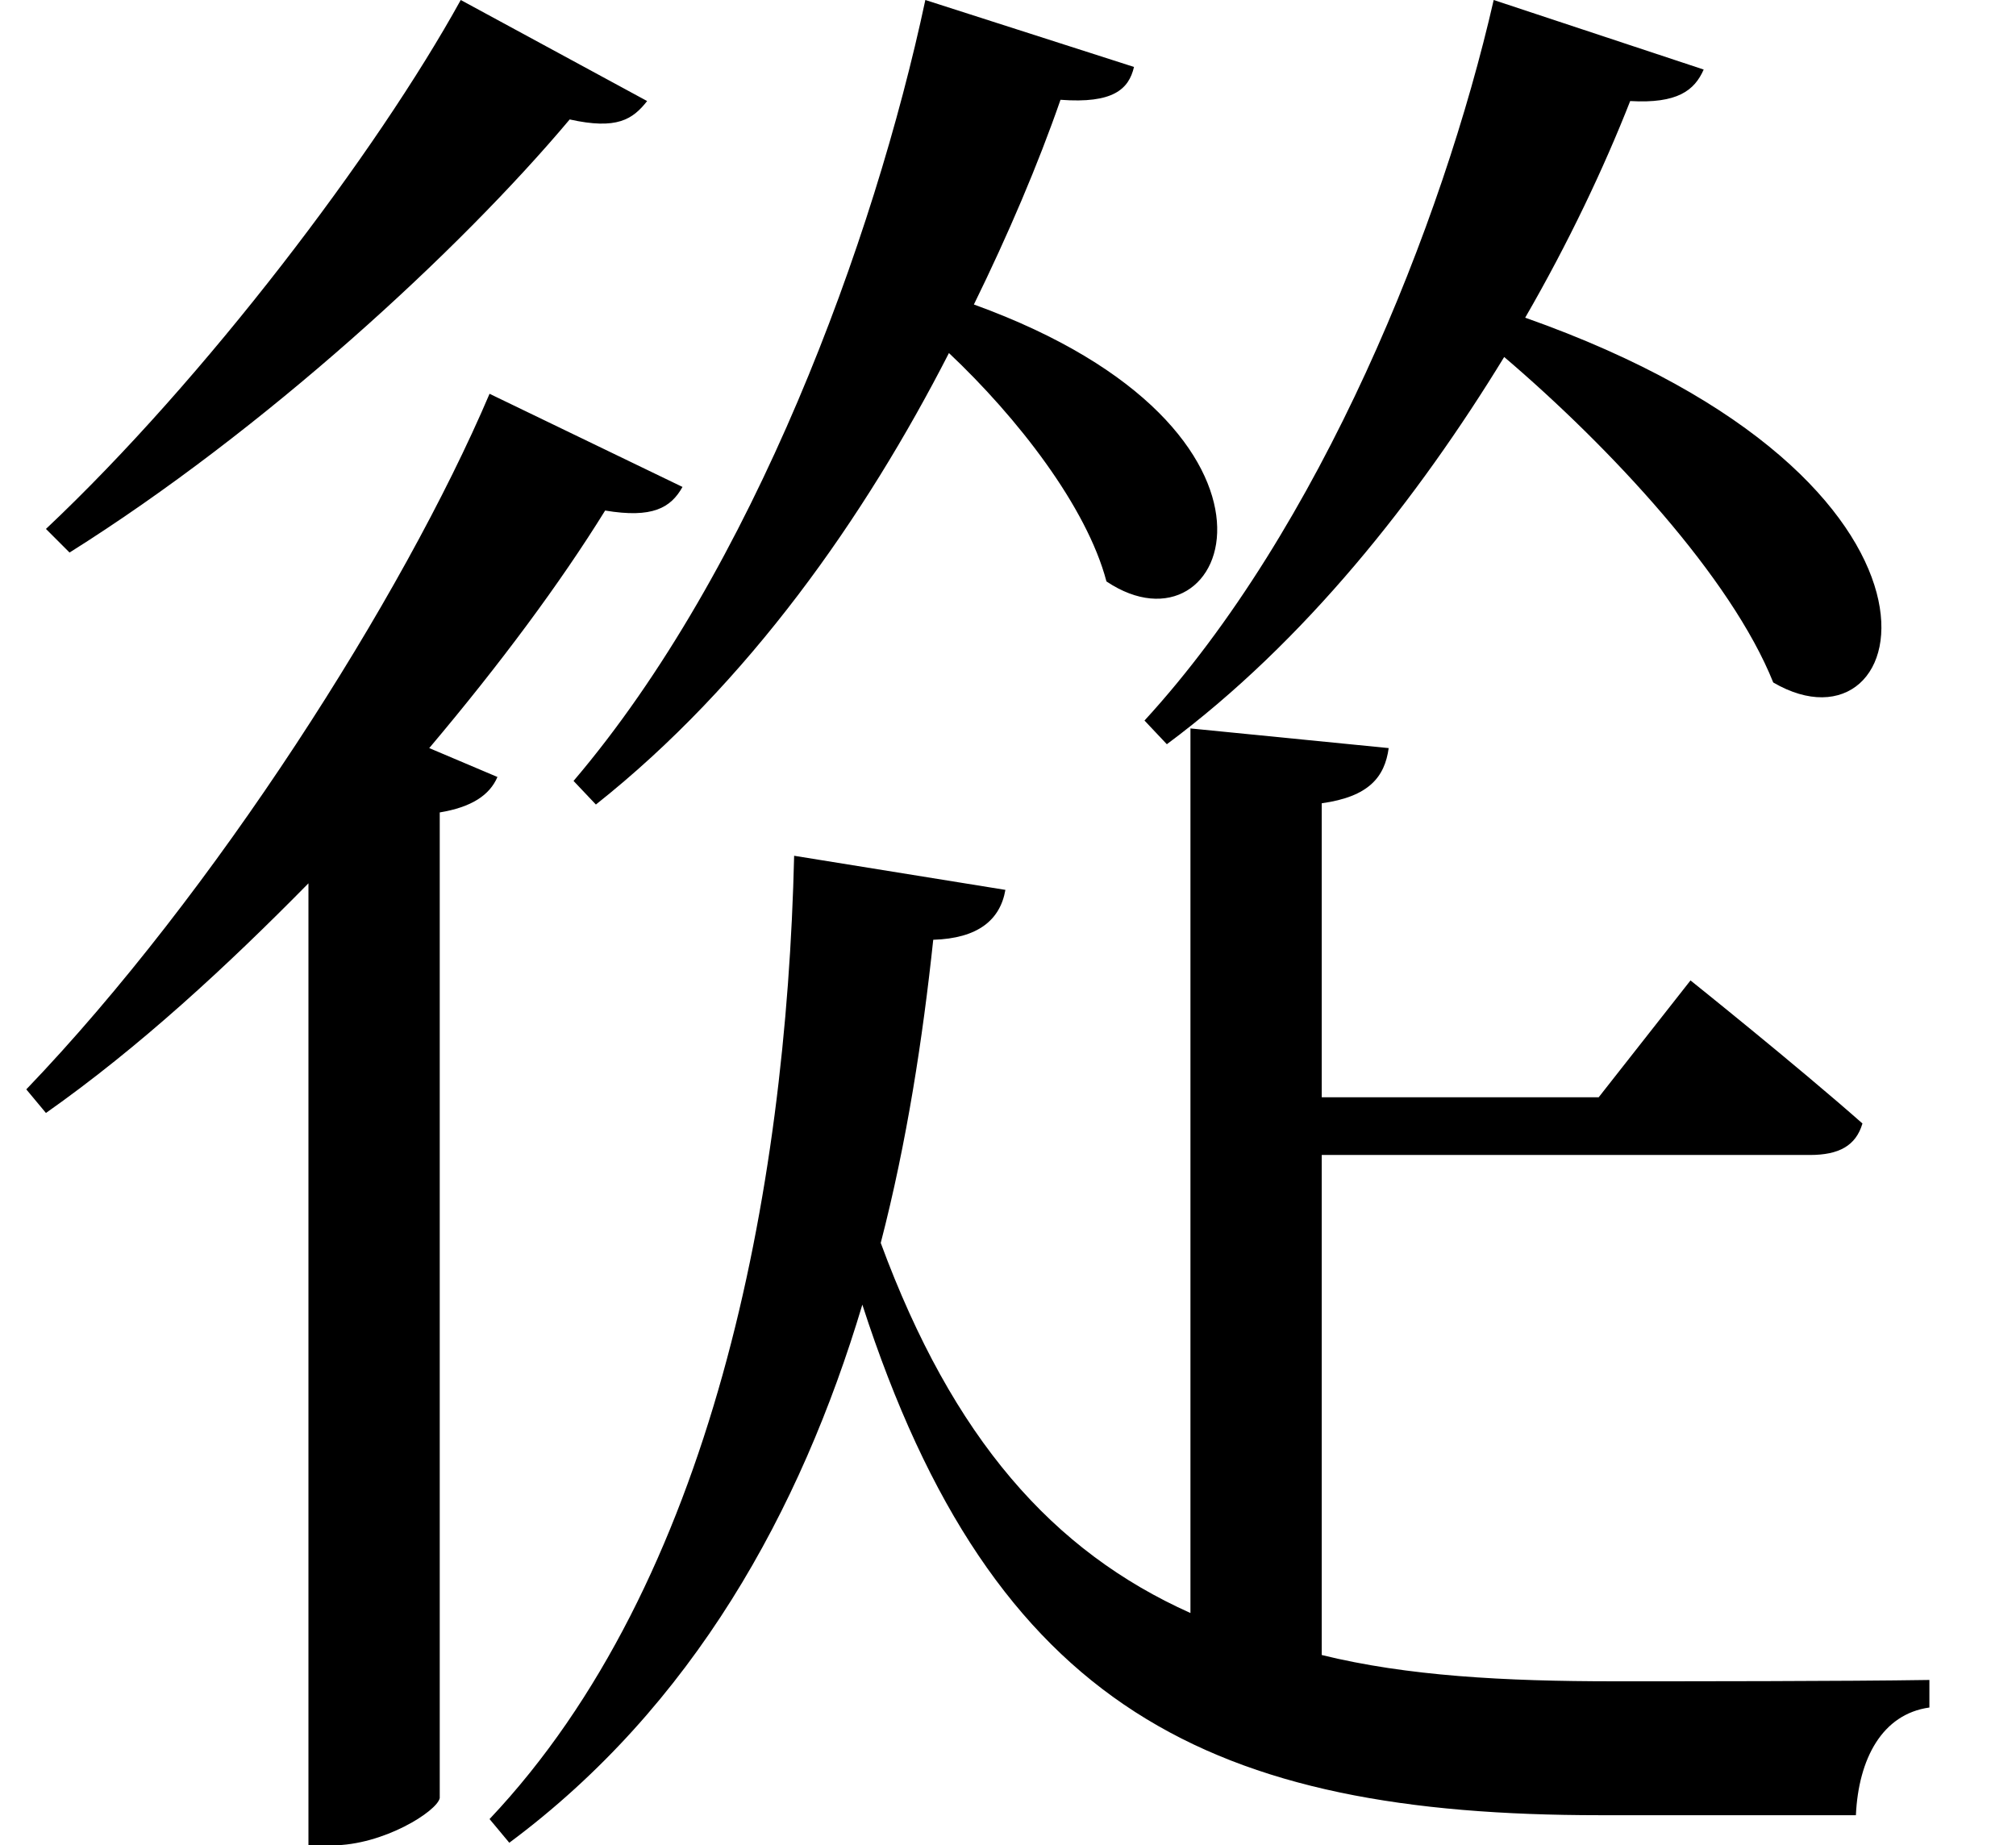 <svg height="21.969" viewBox="0 0 24 21.969" width="24" xmlns="http://www.w3.org/2000/svg">
<path d="M5.969,20.094 C4.969,18.281 2.922,15.578 1.031,13.797 L1.312,13.516 C3.625,14.969 5.953,17.109 7.266,18.672 C7.828,18.547 8.016,18.672 8.188,18.891 Z M6.312,15.406 C5.281,12.984 3.031,9.453 0.797,7.125 L1.031,6.844 C2.141,7.625 3.188,8.594 4.156,9.578 L4.156,-1.875 L4.438,-1.875 C5.047,-1.875 5.688,-1.469 5.719,-1.312 L5.719,10.422 C6.094,10.484 6.312,10.625 6.406,10.844 L5.594,11.188 C6.438,12.188 7.156,13.156 7.688,14.016 C8.25,13.922 8.469,14.047 8.609,14.297 Z M14.656,11.422 L14.656,0.891 C13.016,1.625 11.828,2.969 10.969,5.297 C11.281,6.5 11.469,7.734 11.594,8.906 C12.125,8.922 12.391,9.141 12.453,9.5 L9.938,9.906 C9.844,5.906 8.969,1.25 6.312,-1.562 L6.547,-1.844 C8.734,-0.219 10.016,2.109 10.75,4.562 C12.312,-0.266 14.922,-1.516 19.531,-1.516 C20.297,-1.516 21.891,-1.516 22.578,-1.516 C22.609,-0.844 22.891,-0.312 23.453,-0.234 L23.453,0.094 C22.438,0.078 20.562,0.078 19.703,0.078 C18.391,0.078 17.234,0.141 16.219,0.391 L16.219,6.344 L22.031,6.344 C22.375,6.344 22.578,6.453 22.656,6.719 C21.859,7.422 20.609,8.422 20.609,8.422 L19.516,7.031 L16.219,7.031 L16.219,10.531 C16.781,10.609 16.969,10.844 17.016,11.188 Z M11.5,20.094 C10.891,17.234 9.453,13.312 7.312,10.797 L7.578,10.516 C9.391,11.953 10.781,13.938 11.781,15.891 C12.594,15.125 13.422,14.062 13.656,13.172 C15.125,12.188 16.219,14.969 12.078,16.469 C12.484,17.297 12.844,18.141 13.109,18.906 C13.734,18.859 13.922,19.031 13.984,19.297 Z M18.266,20.094 C17.656,17.422 16.203,13.797 14.109,11.516 L14.375,11.234 C16.016,12.453 17.359,14.156 18.391,15.844 C19.656,14.766 21.094,13.219 21.594,11.969 C23.281,10.984 24.172,14.359 18.641,16.312 C19.156,17.203 19.578,18.094 19.891,18.891 C20.453,18.859 20.656,19.016 20.766,19.266 Z" transform="translate(-0.484, 20.094) scale(1, -1)"/>
</svg>